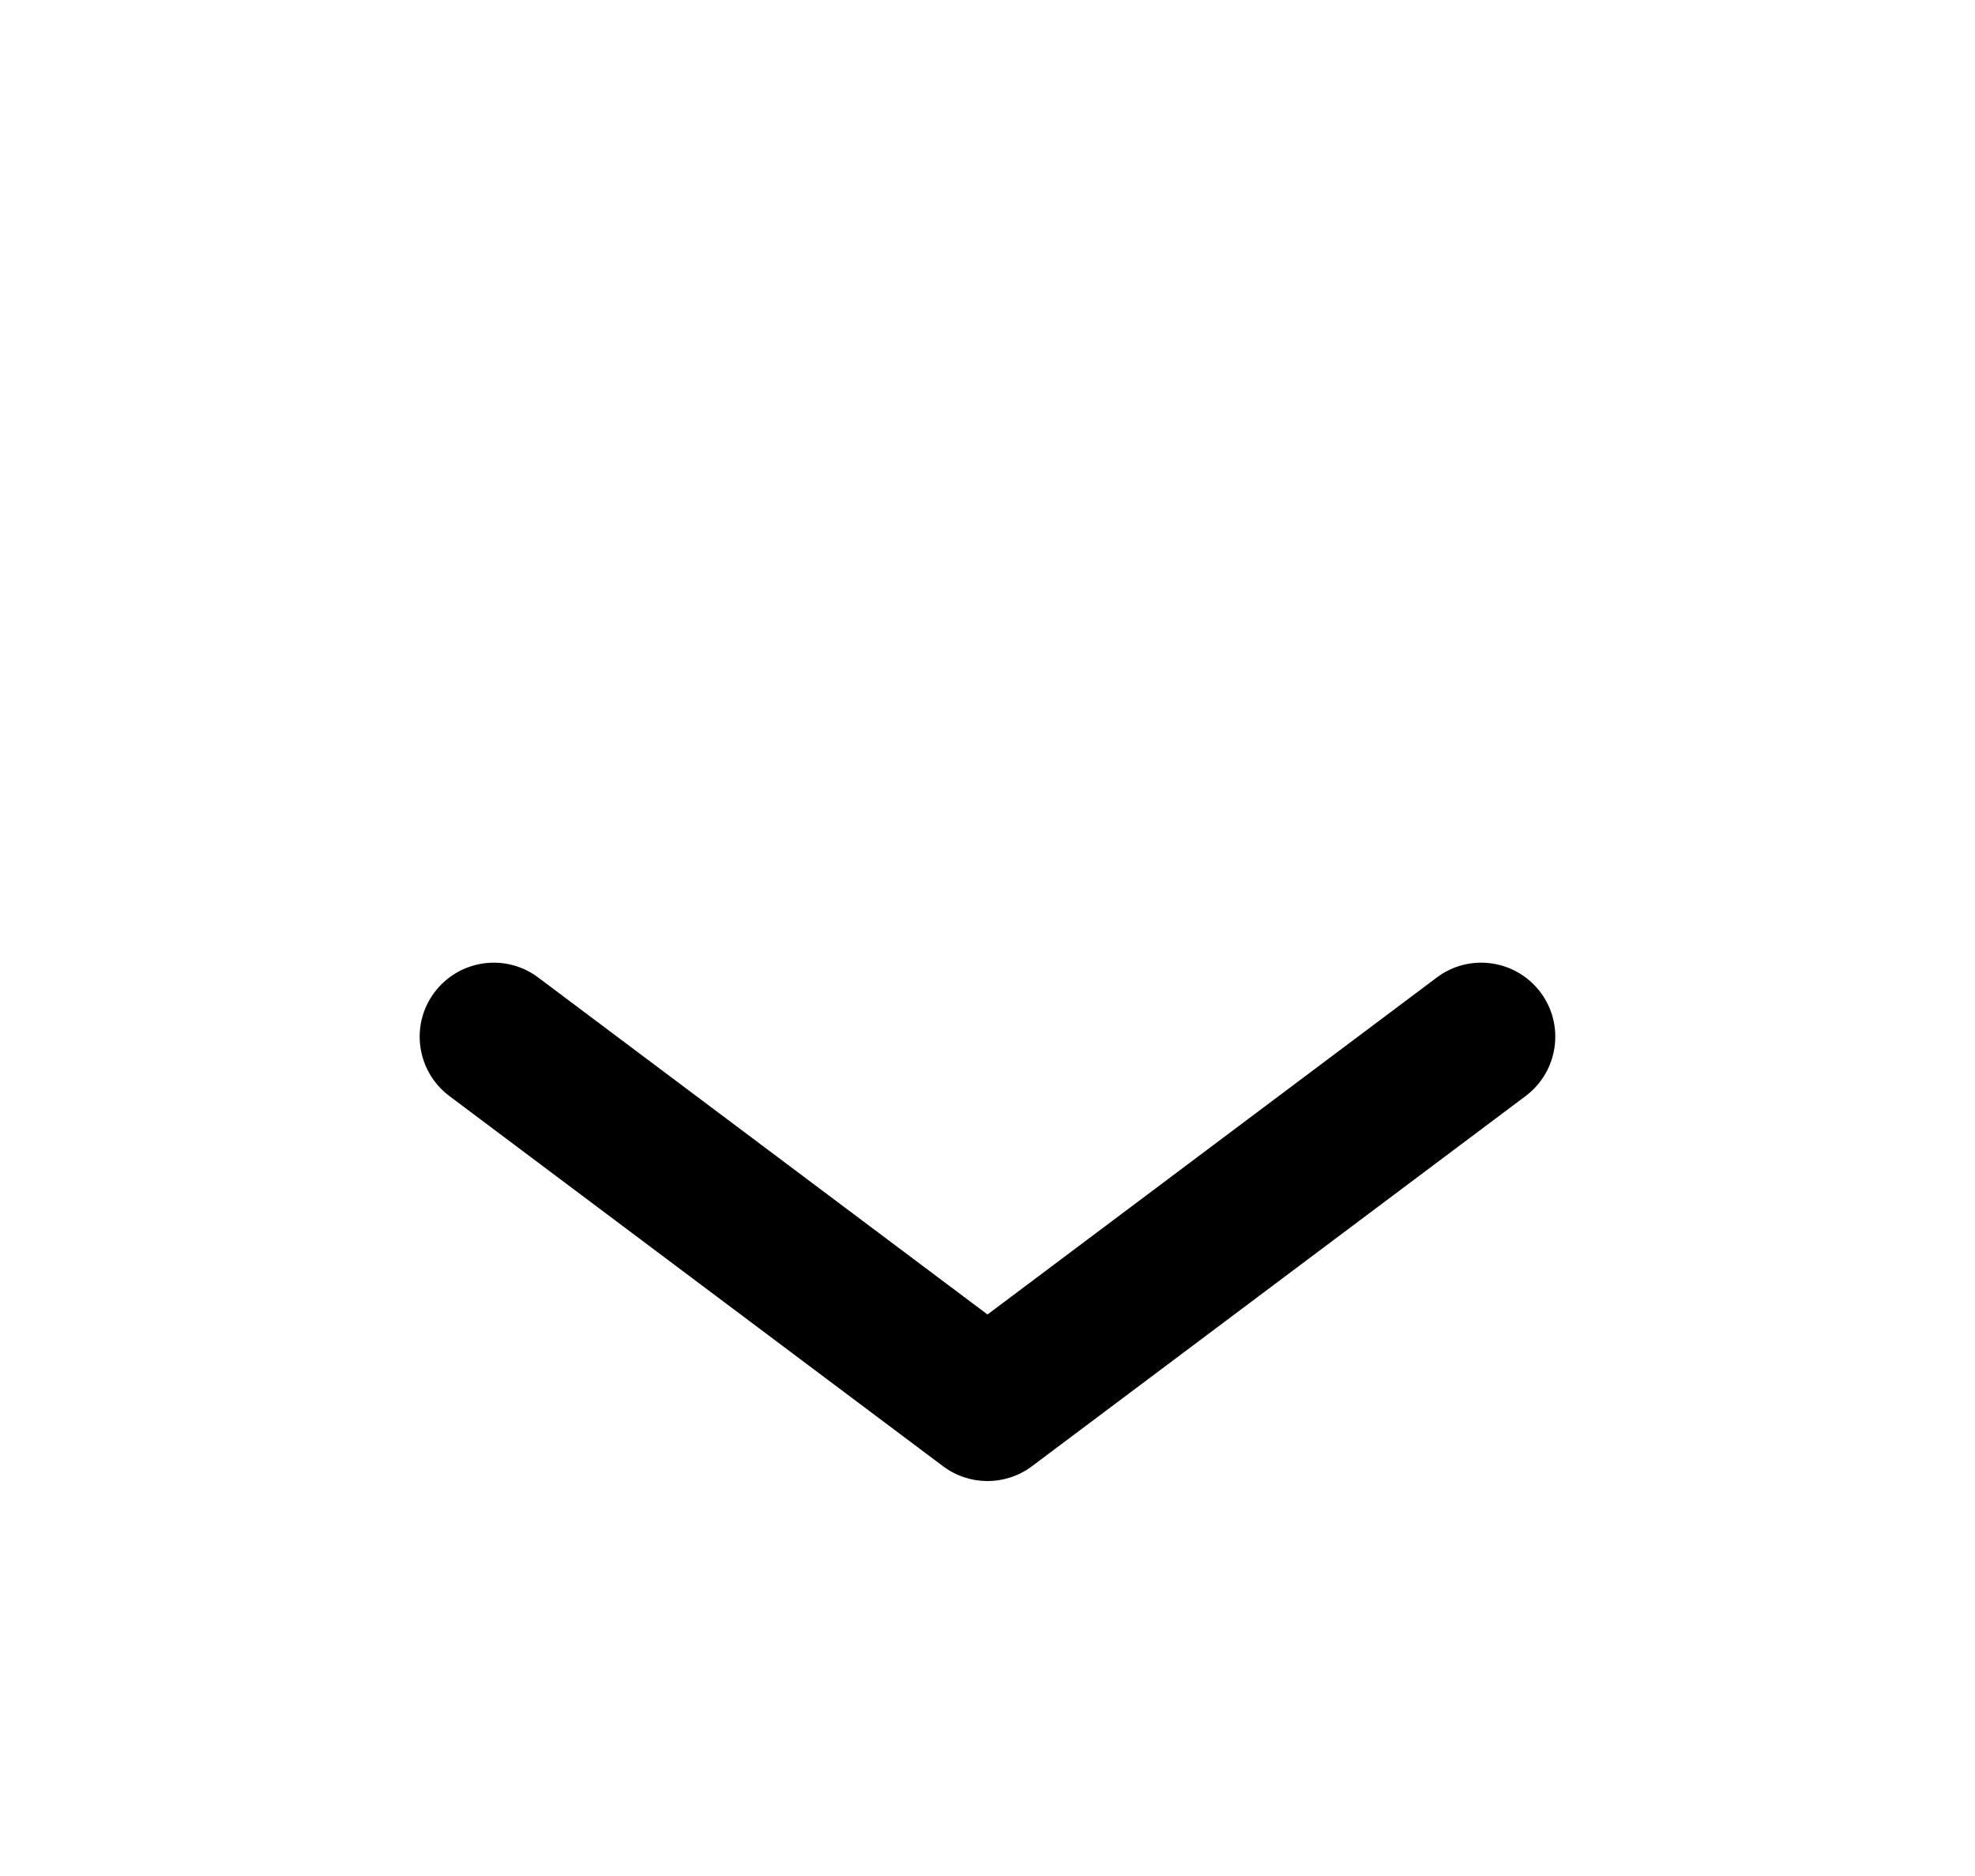 <svg width="20" height="19" viewBox="0 0 20 19" fill="none" xmlns="http://www.w3.org/2000/svg">
<g filter="url(#filter0_d_22_12657)">
<path fill-rule="evenodd" clip-rule="evenodd" d="M4.4 6.05C4.649 5.719 5.119 5.651 5.45 5.9L10 9.313L14.55 5.9C14.881 5.651 15.351 5.719 15.6 6.05C15.848 6.381 15.781 6.851 15.45 7.1L10.45 10.85C10.183 11.05 9.817 11.05 9.55 10.85L4.55 7.1C4.219 6.851 4.151 6.381 4.4 6.05Z" fill="black"/>
</g>
<defs>
<filter id="filter0_d_22_12657" x="-2" y="0" width="24" height="24" filterUnits="userSpaceOnUse" color-interpolation-filters="sRGB">
<feFlood flood-opacity="0" result="BackgroundImageFix"/>
<feColorMatrix in="SourceAlpha" type="matrix" values="0 0 0 0 0 0 0 0 0 0 0 0 0 0 0 0 0 0 127 0" result="hardAlpha"/>
<feOffset dy="4"/>
<feGaussianBlur stdDeviation="2"/>
<feComposite in2="hardAlpha" operator="out"/>
<feColorMatrix type="matrix" values="0 0 0 0 0 0 0 0 0 0 0 0 0 0 0 0 0 0 0.25 0"/>
<feBlend mode="normal" in2="BackgroundImageFix" result="effect1_dropShadow_22_12657"/>
<feBlend mode="normal" in="SourceGraphic" in2="effect1_dropShadow_22_12657" result="shape"/>
</filter>
</defs>
</svg>
